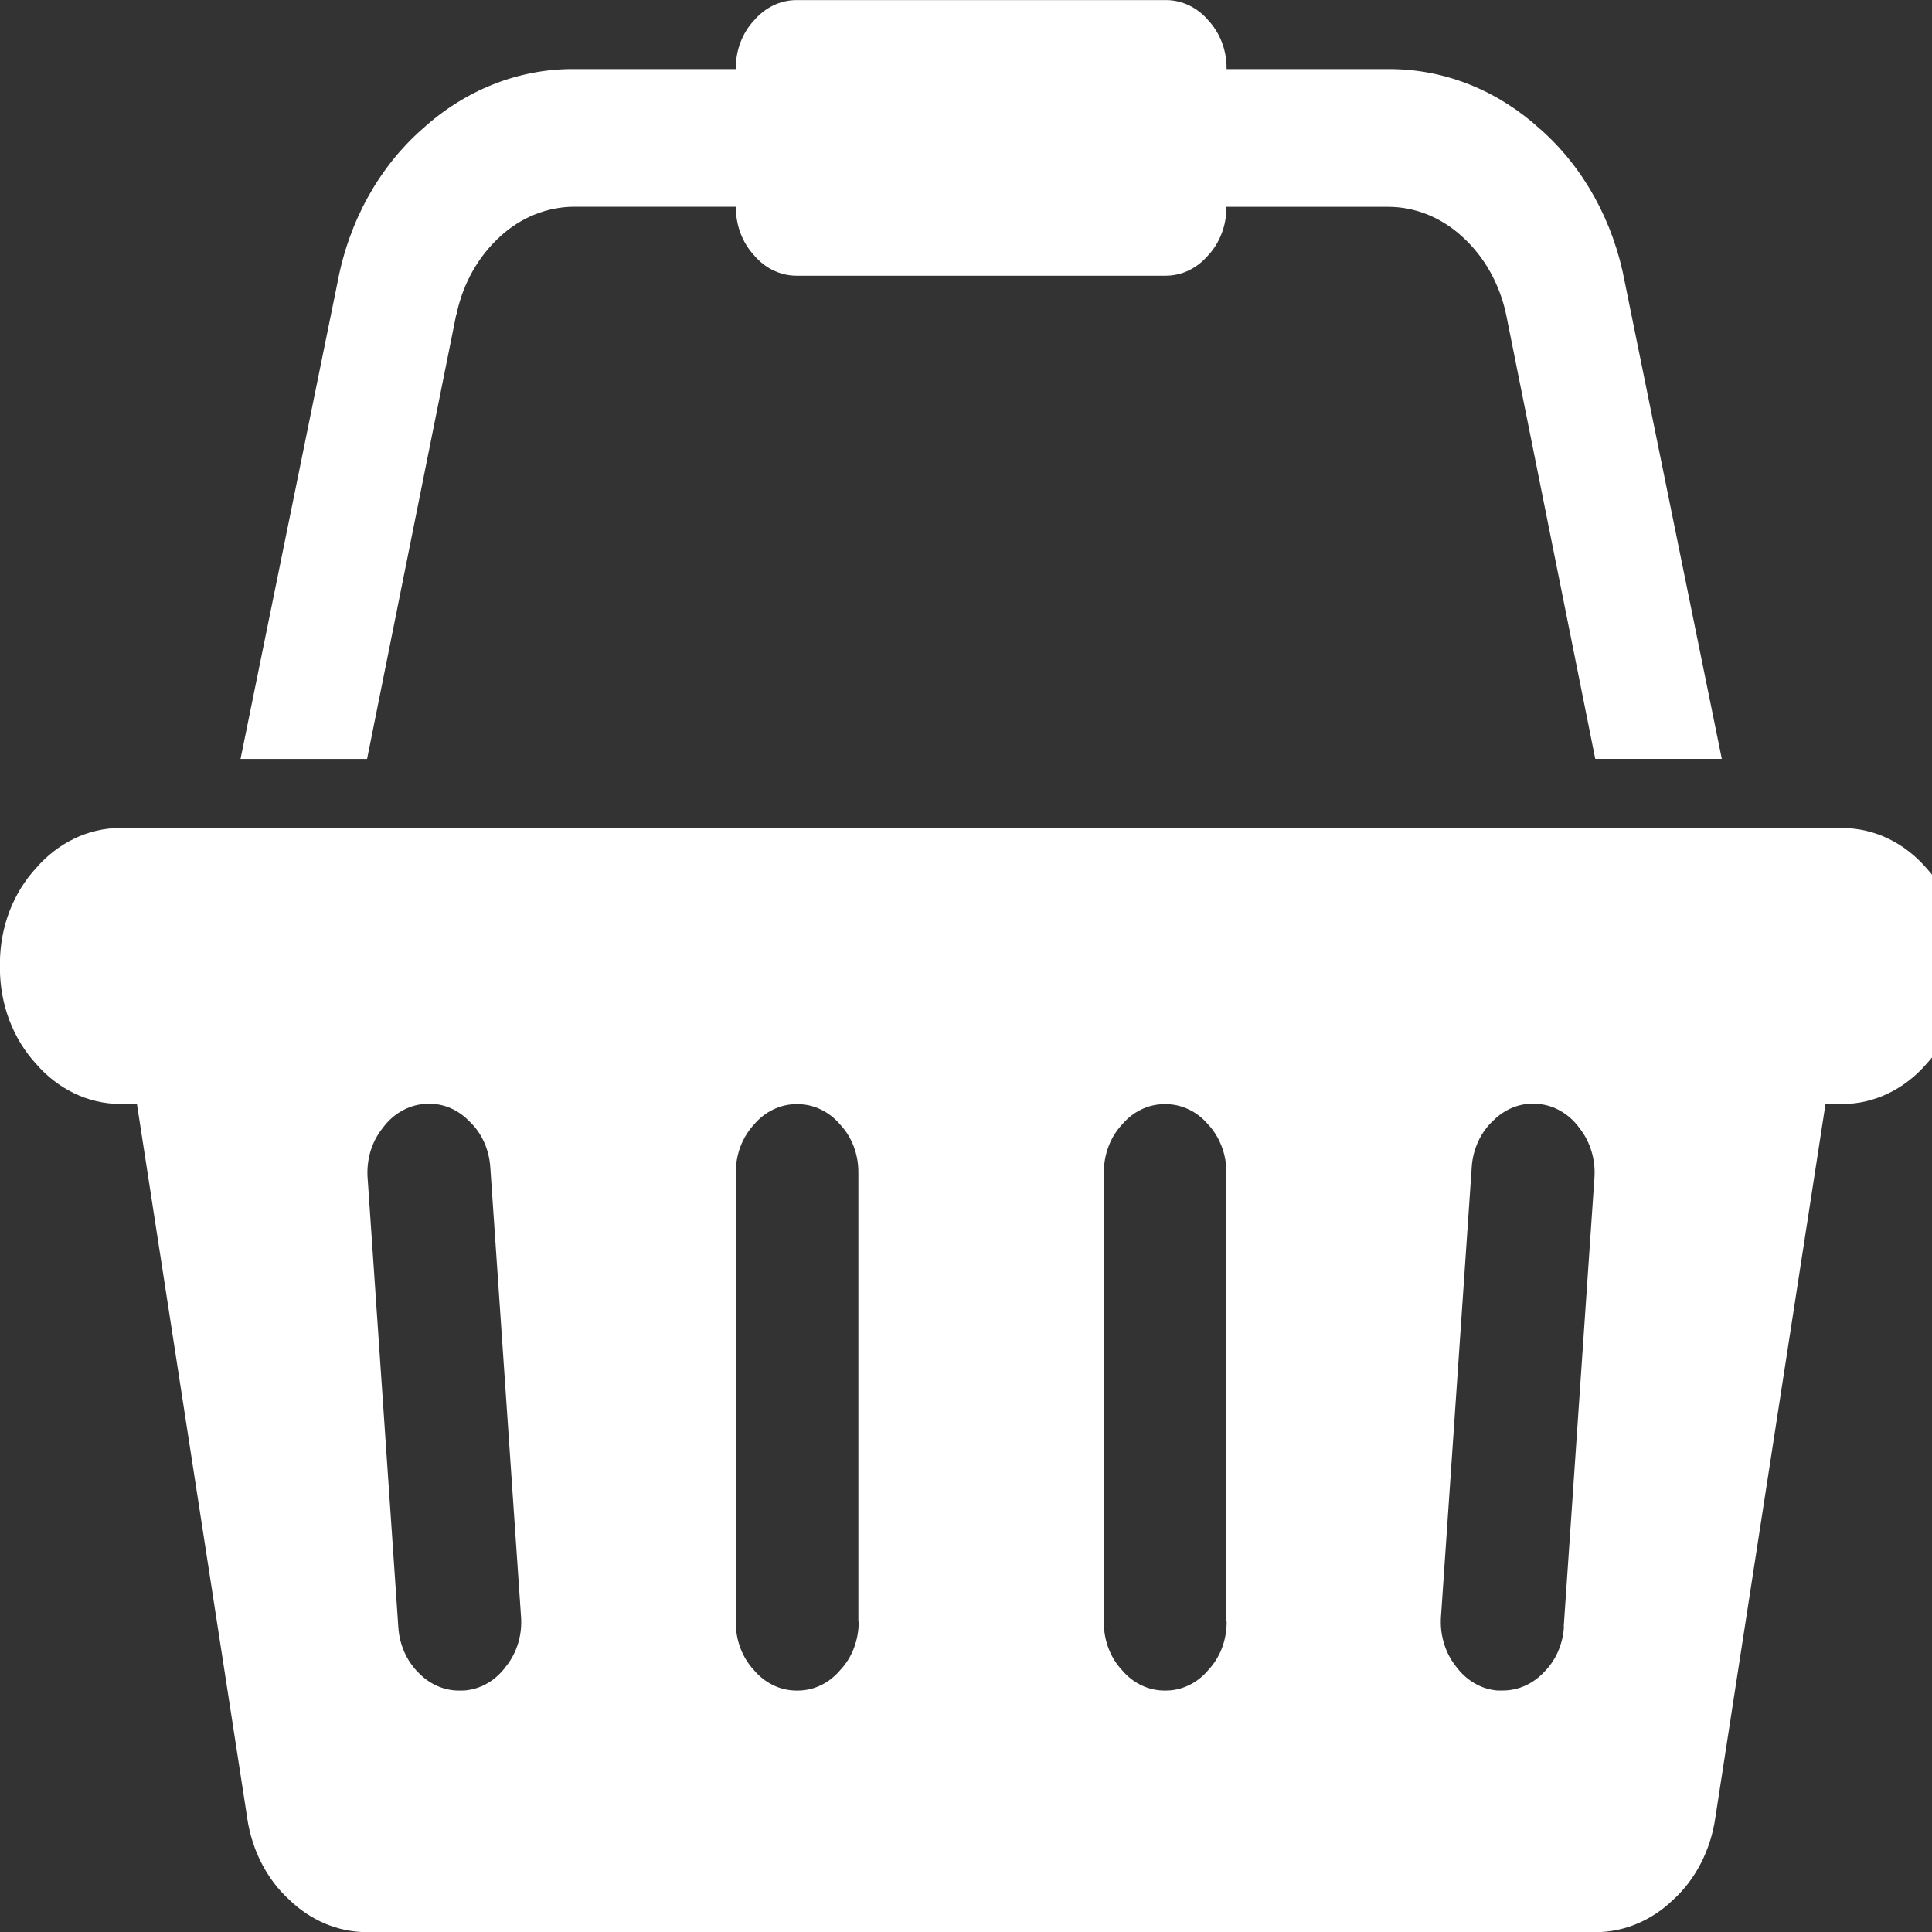 <svg width="24" height="24" viewBox="0 0 24 24" fill="none" xmlns="http://www.w3.org/2000/svg">
<rect x="0" y="0" width="24" height="24" fill="#333333" stroke="none"/>
<path d="M22.857 10.286H22.881C23.294 10.286 23.668 10.478 23.934 10.788C24.21 11.089 24.381 11.509 24.381 11.974V12.002V12.001V12.028C24.381 12.493 24.21 12.913 23.934 13.213C23.667 13.523 23.293 13.715 22.88 13.715H22.855H22.856H22.677L21.308 22.584C21.25 22.983 21.064 23.344 20.786 23.599L20.783 23.601C20.525 23.85 20.188 24.002 19.819 24.002H4.559C4.19 24.002 3.852 23.85 3.593 23.599L3.595 23.601C3.317 23.348 3.132 22.989 3.072 22.593L3.071 22.583L1.701 13.714H1.499C1.085 13.714 0.712 13.522 0.445 13.212C0.304 13.058 0.192 12.874 0.115 12.67C0.038 12.466 -0.001 12.247 -0.001 12.026V11.972C-0.001 11.507 0.17 11.087 0.445 10.787C0.713 10.477 1.086 10.285 1.5 10.285H1.524H1.524L22.857 10.286ZM5.77 21C5.87 20.992 5.967 20.962 6.056 20.91C6.144 20.859 6.223 20.787 6.286 20.7L6.287 20.699C6.355 20.615 6.406 20.515 6.438 20.408C6.47 20.3 6.481 20.186 6.472 20.073V20.076L6.091 14.504C6.084 14.392 6.057 14.282 6.011 14.182C5.965 14.082 5.901 13.994 5.824 13.923L5.823 13.922C5.748 13.846 5.66 13.788 5.564 13.752C5.468 13.717 5.367 13.704 5.267 13.714H5.269C5.17 13.722 5.072 13.752 4.984 13.804C4.895 13.855 4.816 13.927 4.753 14.014L4.752 14.015C4.685 14.099 4.633 14.198 4.601 14.306C4.57 14.414 4.558 14.528 4.567 14.641V14.638L4.948 20.21C4.961 20.426 5.049 20.628 5.192 20.772L5.193 20.773C5.33 20.919 5.512 21.001 5.701 21.001H5.711H5.71L5.77 21ZM10.663 20.144V14.564C10.663 14.453 10.644 14.343 10.605 14.241C10.566 14.139 10.509 14.046 10.437 13.97C10.369 13.889 10.287 13.825 10.196 13.782C10.105 13.738 10.007 13.716 9.908 13.716H9.894C9.796 13.716 9.698 13.738 9.607 13.782C9.516 13.825 9.434 13.889 9.366 13.97C9.295 14.047 9.238 14.139 9.199 14.241C9.16 14.344 9.14 14.454 9.14 14.565V20.153C9.14 20.387 9.227 20.598 9.366 20.747C9.434 20.828 9.517 20.892 9.607 20.935C9.698 20.979 9.796 21.001 9.895 21.001H9.909C10.008 21.001 10.106 20.979 10.197 20.935C10.287 20.892 10.369 20.828 10.437 20.747C10.51 20.67 10.568 20.578 10.607 20.475C10.646 20.372 10.667 20.261 10.667 20.149V20.143L10.663 20.144ZM15.235 20.144V14.564C15.235 14.453 15.215 14.343 15.176 14.241C15.137 14.139 15.081 14.046 15.009 13.97C14.941 13.889 14.859 13.825 14.768 13.782C14.677 13.738 14.579 13.716 14.48 13.716H14.466C14.367 13.716 14.269 13.738 14.178 13.782C14.088 13.825 14.006 13.889 13.938 13.97C13.866 14.047 13.809 14.139 13.771 14.241C13.732 14.344 13.712 14.454 13.712 14.565V20.153C13.712 20.387 13.798 20.598 13.938 20.747C14.006 20.828 14.088 20.892 14.179 20.935C14.27 20.979 14.368 21.001 14.467 21.001H14.481C14.58 21.001 14.677 20.979 14.768 20.935C14.859 20.892 14.941 20.828 15.009 20.747C15.081 20.67 15.139 20.578 15.179 20.475C15.218 20.372 15.238 20.261 15.238 20.149V20.143L15.235 20.144ZM19.425 20.21L19.806 14.638C19.815 14.525 19.803 14.412 19.771 14.305C19.739 14.197 19.688 14.098 19.621 14.014L19.622 14.015C19.559 13.928 19.481 13.856 19.392 13.804C19.303 13.752 19.206 13.721 19.107 13.713H19.104C19.004 13.703 18.903 13.717 18.808 13.752C18.712 13.788 18.624 13.846 18.549 13.921L18.55 13.92C18.473 13.991 18.409 14.079 18.363 14.179C18.317 14.279 18.289 14.388 18.282 14.5V14.503L17.901 20.075C17.892 20.188 17.904 20.301 17.936 20.409C17.967 20.516 18.018 20.615 18.085 20.699L18.084 20.698C18.148 20.785 18.226 20.857 18.315 20.909C18.403 20.961 18.5 20.992 18.6 21H18.671C18.861 21 19.043 20.918 19.18 20.772C19.326 20.628 19.415 20.425 19.428 20.208V20.205L19.425 20.21ZM5.667 3.91L4.56 9.428H2.988L4.19 3.522C4.335 2.737 4.715 2.072 5.241 1.607L5.247 1.602C5.777 1.119 6.438 0.856 7.12 0.858H7.154H7.152H9.14V0.85C9.14 0.616 9.226 0.405 9.365 0.256C9.434 0.175 9.516 0.111 9.607 0.067C9.698 0.023 9.796 0.001 9.895 0.001H14.484C14.692 0.001 14.879 0.098 15.012 0.255C15.083 0.332 15.14 0.424 15.179 0.526C15.218 0.629 15.238 0.739 15.237 0.85V0.858H17.258C17.97 0.858 18.623 1.138 19.135 1.606L19.13 1.601C19.669 2.074 20.042 2.747 20.183 3.5L20.187 3.521L21.389 9.427H19.817L18.71 3.909C18.63 3.53 18.441 3.192 18.172 2.947L18.169 2.944C17.907 2.701 17.578 2.568 17.239 2.569H15.235V2.577C15.235 2.688 15.215 2.798 15.176 2.9C15.137 3.002 15.081 3.094 15.009 3.171C14.941 3.251 14.859 3.315 14.768 3.359C14.677 3.403 14.579 3.425 14.48 3.425H9.895C9.796 3.425 9.699 3.403 9.608 3.359C9.517 3.316 9.435 3.252 9.367 3.171C9.296 3.094 9.239 3.002 9.2 2.9C9.161 2.797 9.141 2.687 9.141 2.576V2.568H7.137C6.797 2.568 6.467 2.701 6.205 2.945L6.208 2.943C5.941 3.186 5.753 3.521 5.672 3.897L5.67 3.909L5.667 3.91Z" fill="white"/>
</svg>
